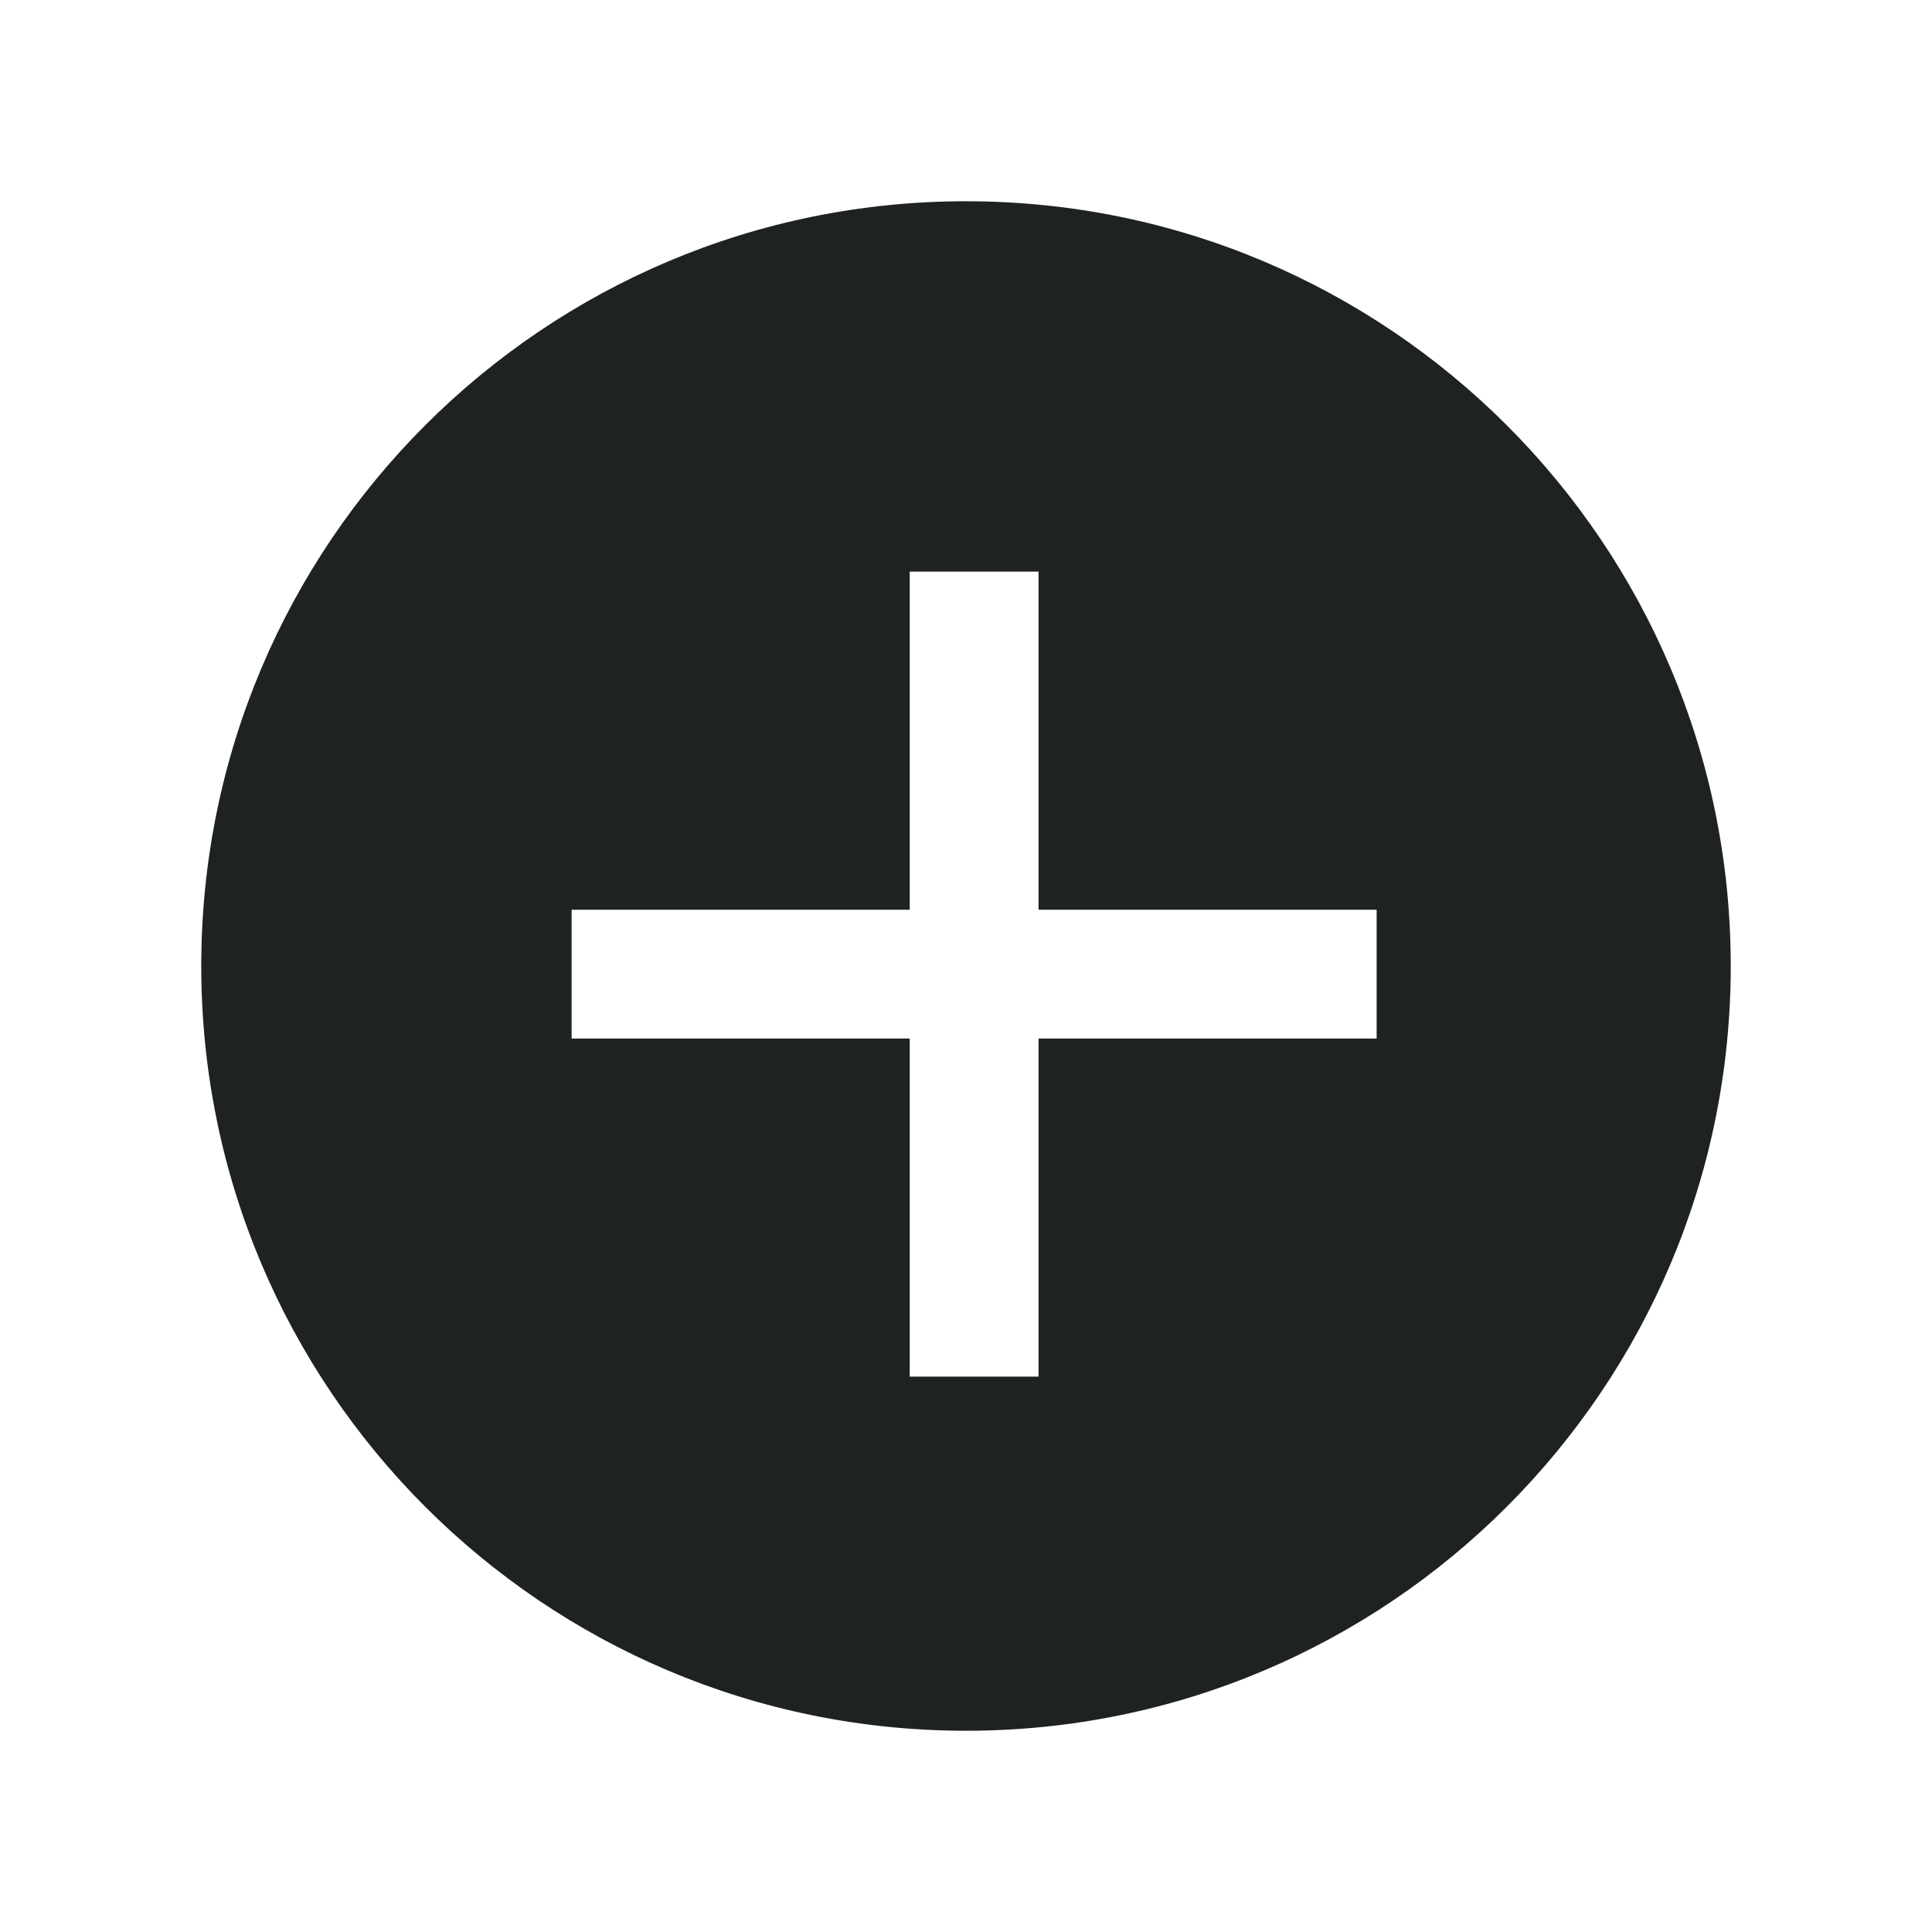 <svg width="24" height="24" viewBox="0 0 24 24" fill="none" xmlns="http://www.w3.org/2000/svg">
<path fill-rule="evenodd" clip-rule="evenodd" d="M12 21.5C17.247 21.5 21.5 17.247 21.5 12C21.5 6.753 17.247 2.5 12 2.5C6.753 2.5 2.5 6.753 2.5 12C2.5 17.247 6.753 21.5 12 21.5ZM11.301 7.101H12.901V11.301H17.101V12.901H12.901V17.101H11.301V12.901H7.101V11.301H11.301V7.101Z" fill="#1F2223"/>
</svg>
